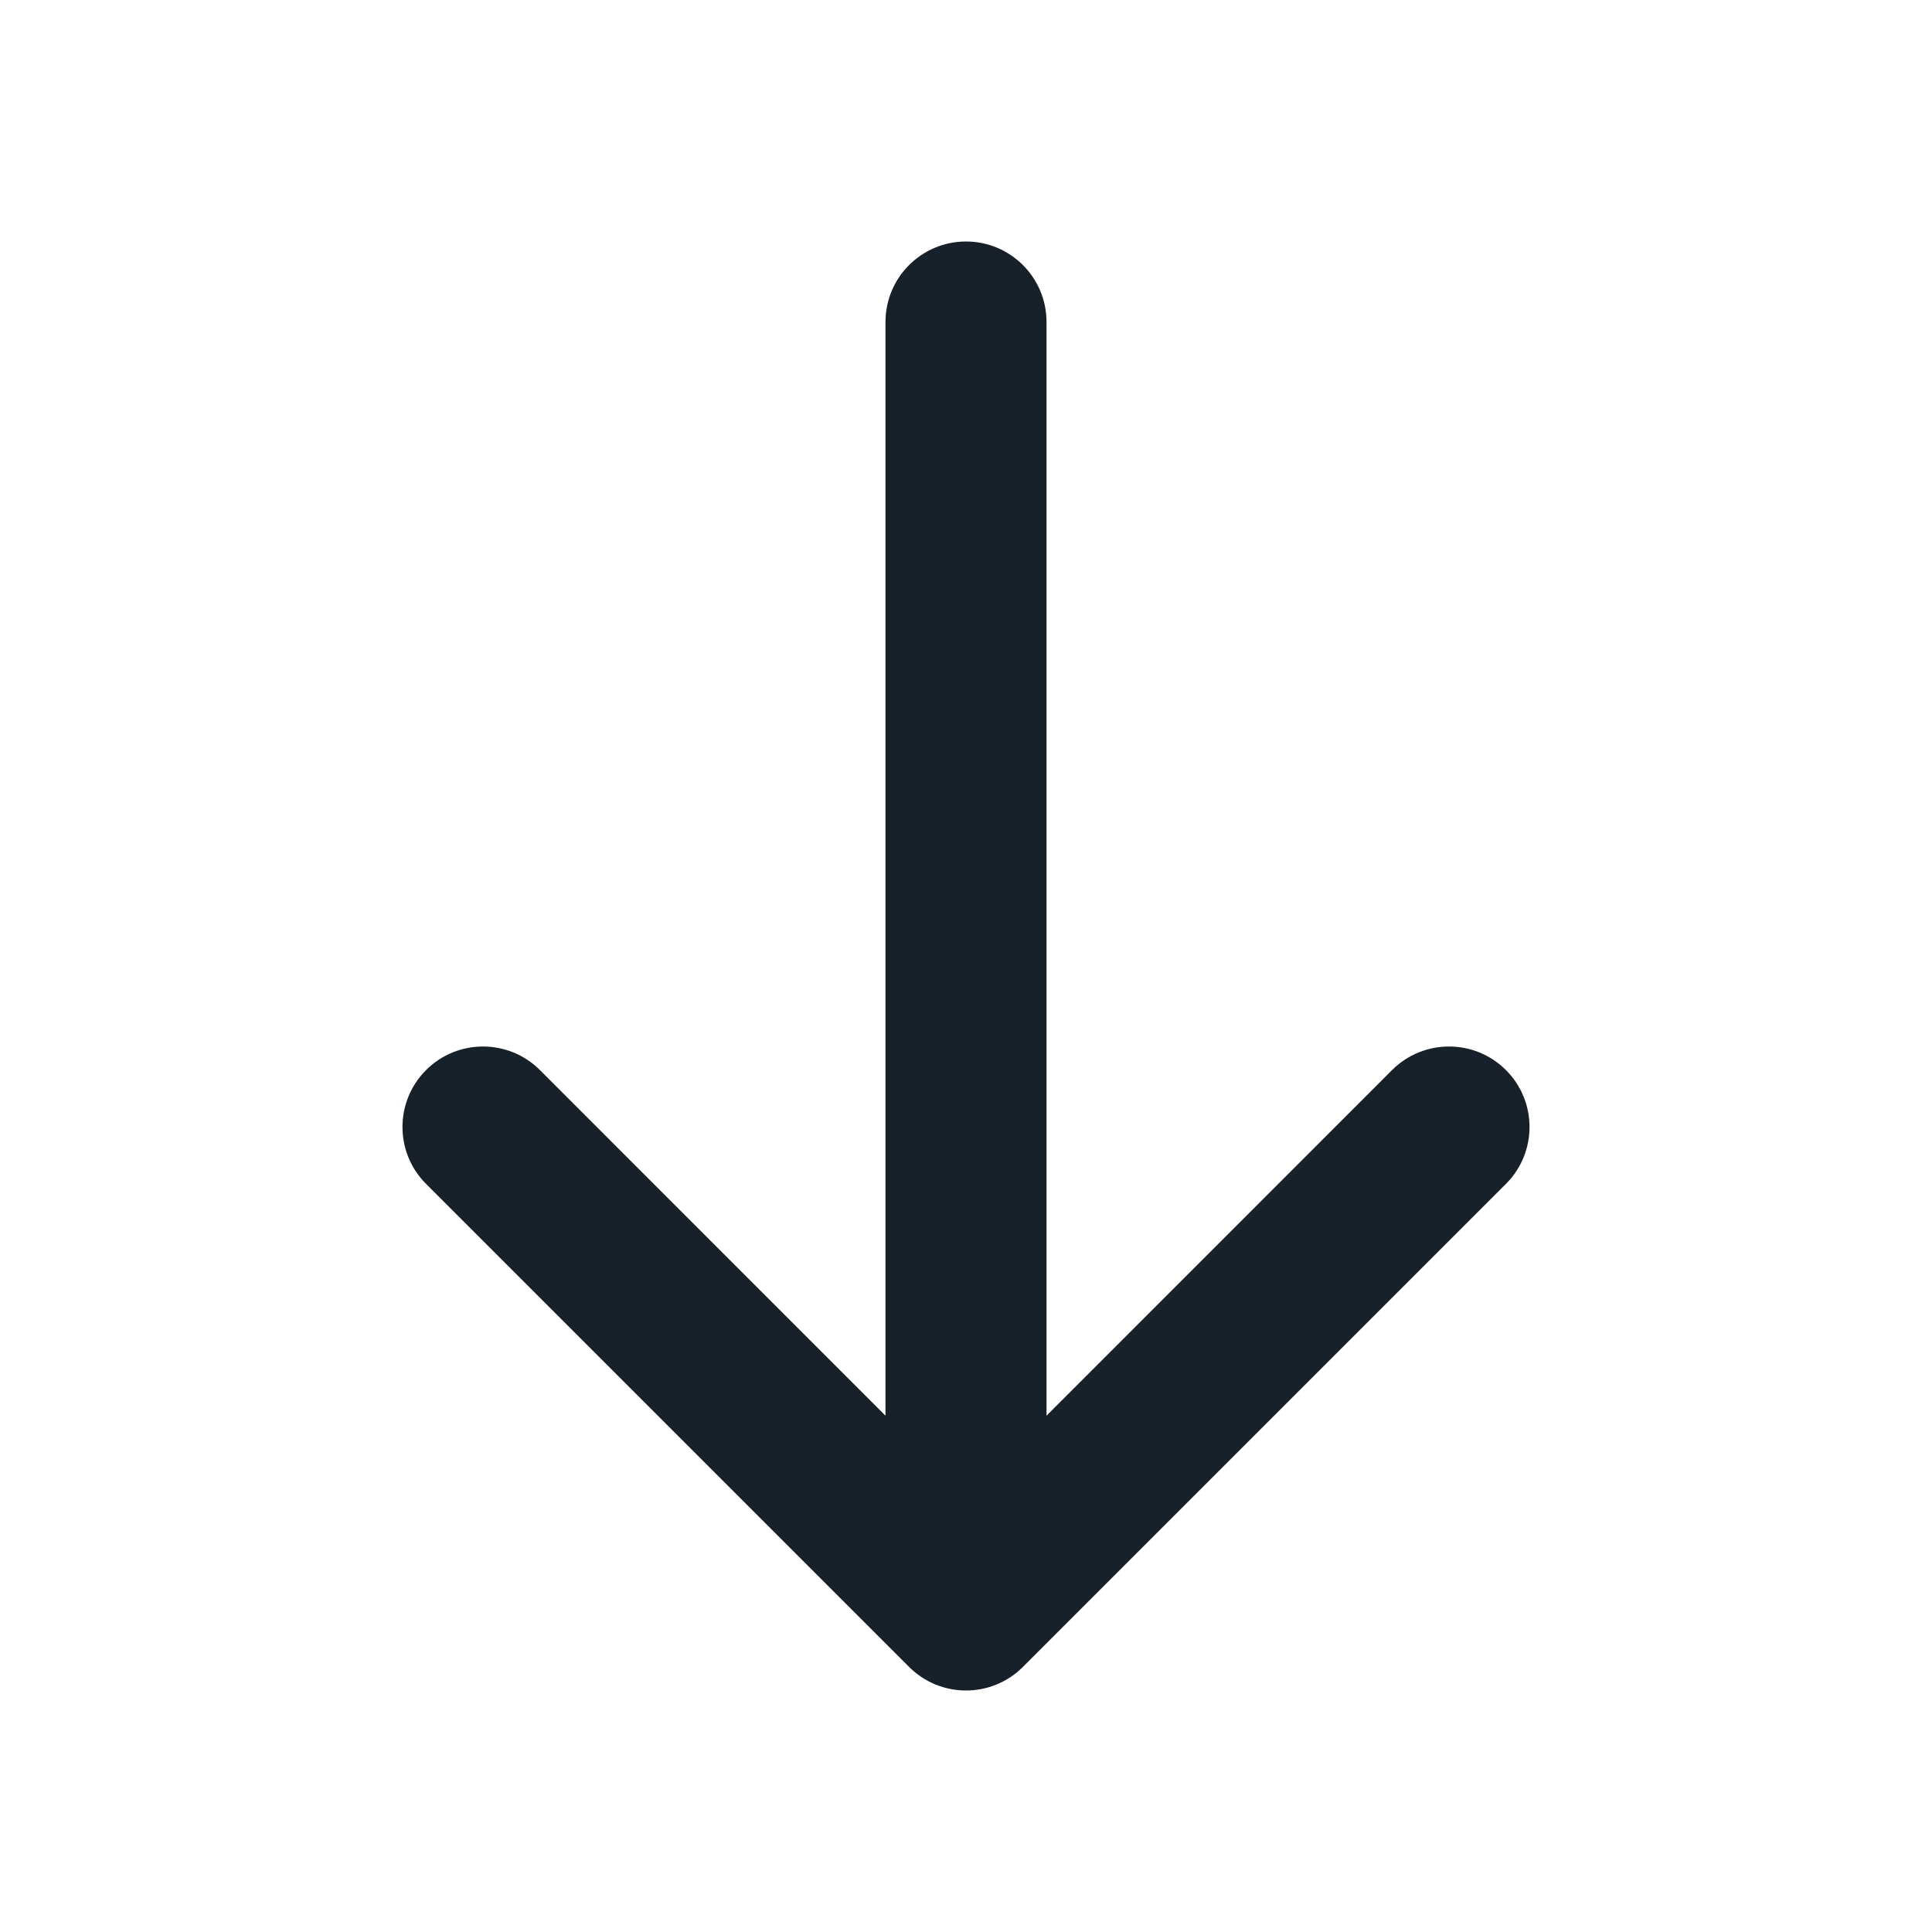 <svg width="28" height="28" viewBox="0 0 28 28" fill="none" xmlns="http://www.w3.org/2000/svg">
<path fill-rule="evenodd" clip-rule="evenodd" d="M21.825 15.508C22.281 15.964 22.281 16.703 21.825 17.158L14.825 24.158C14.369 24.614 13.631 24.614 13.175 24.158L6.175 17.158C5.719 16.703 5.719 15.964 6.175 15.508C6.631 15.053 7.369 15.053 7.825 15.508L12.833 20.517L12.833 4.667C12.833 4.022 13.356 3.5 14 3.5C14.644 3.5 15.167 4.022 15.167 4.667L15.167 20.517L20.175 15.508C20.631 15.053 21.369 15.053 21.825 15.508Z" fill="#18202A"/>
</svg>
